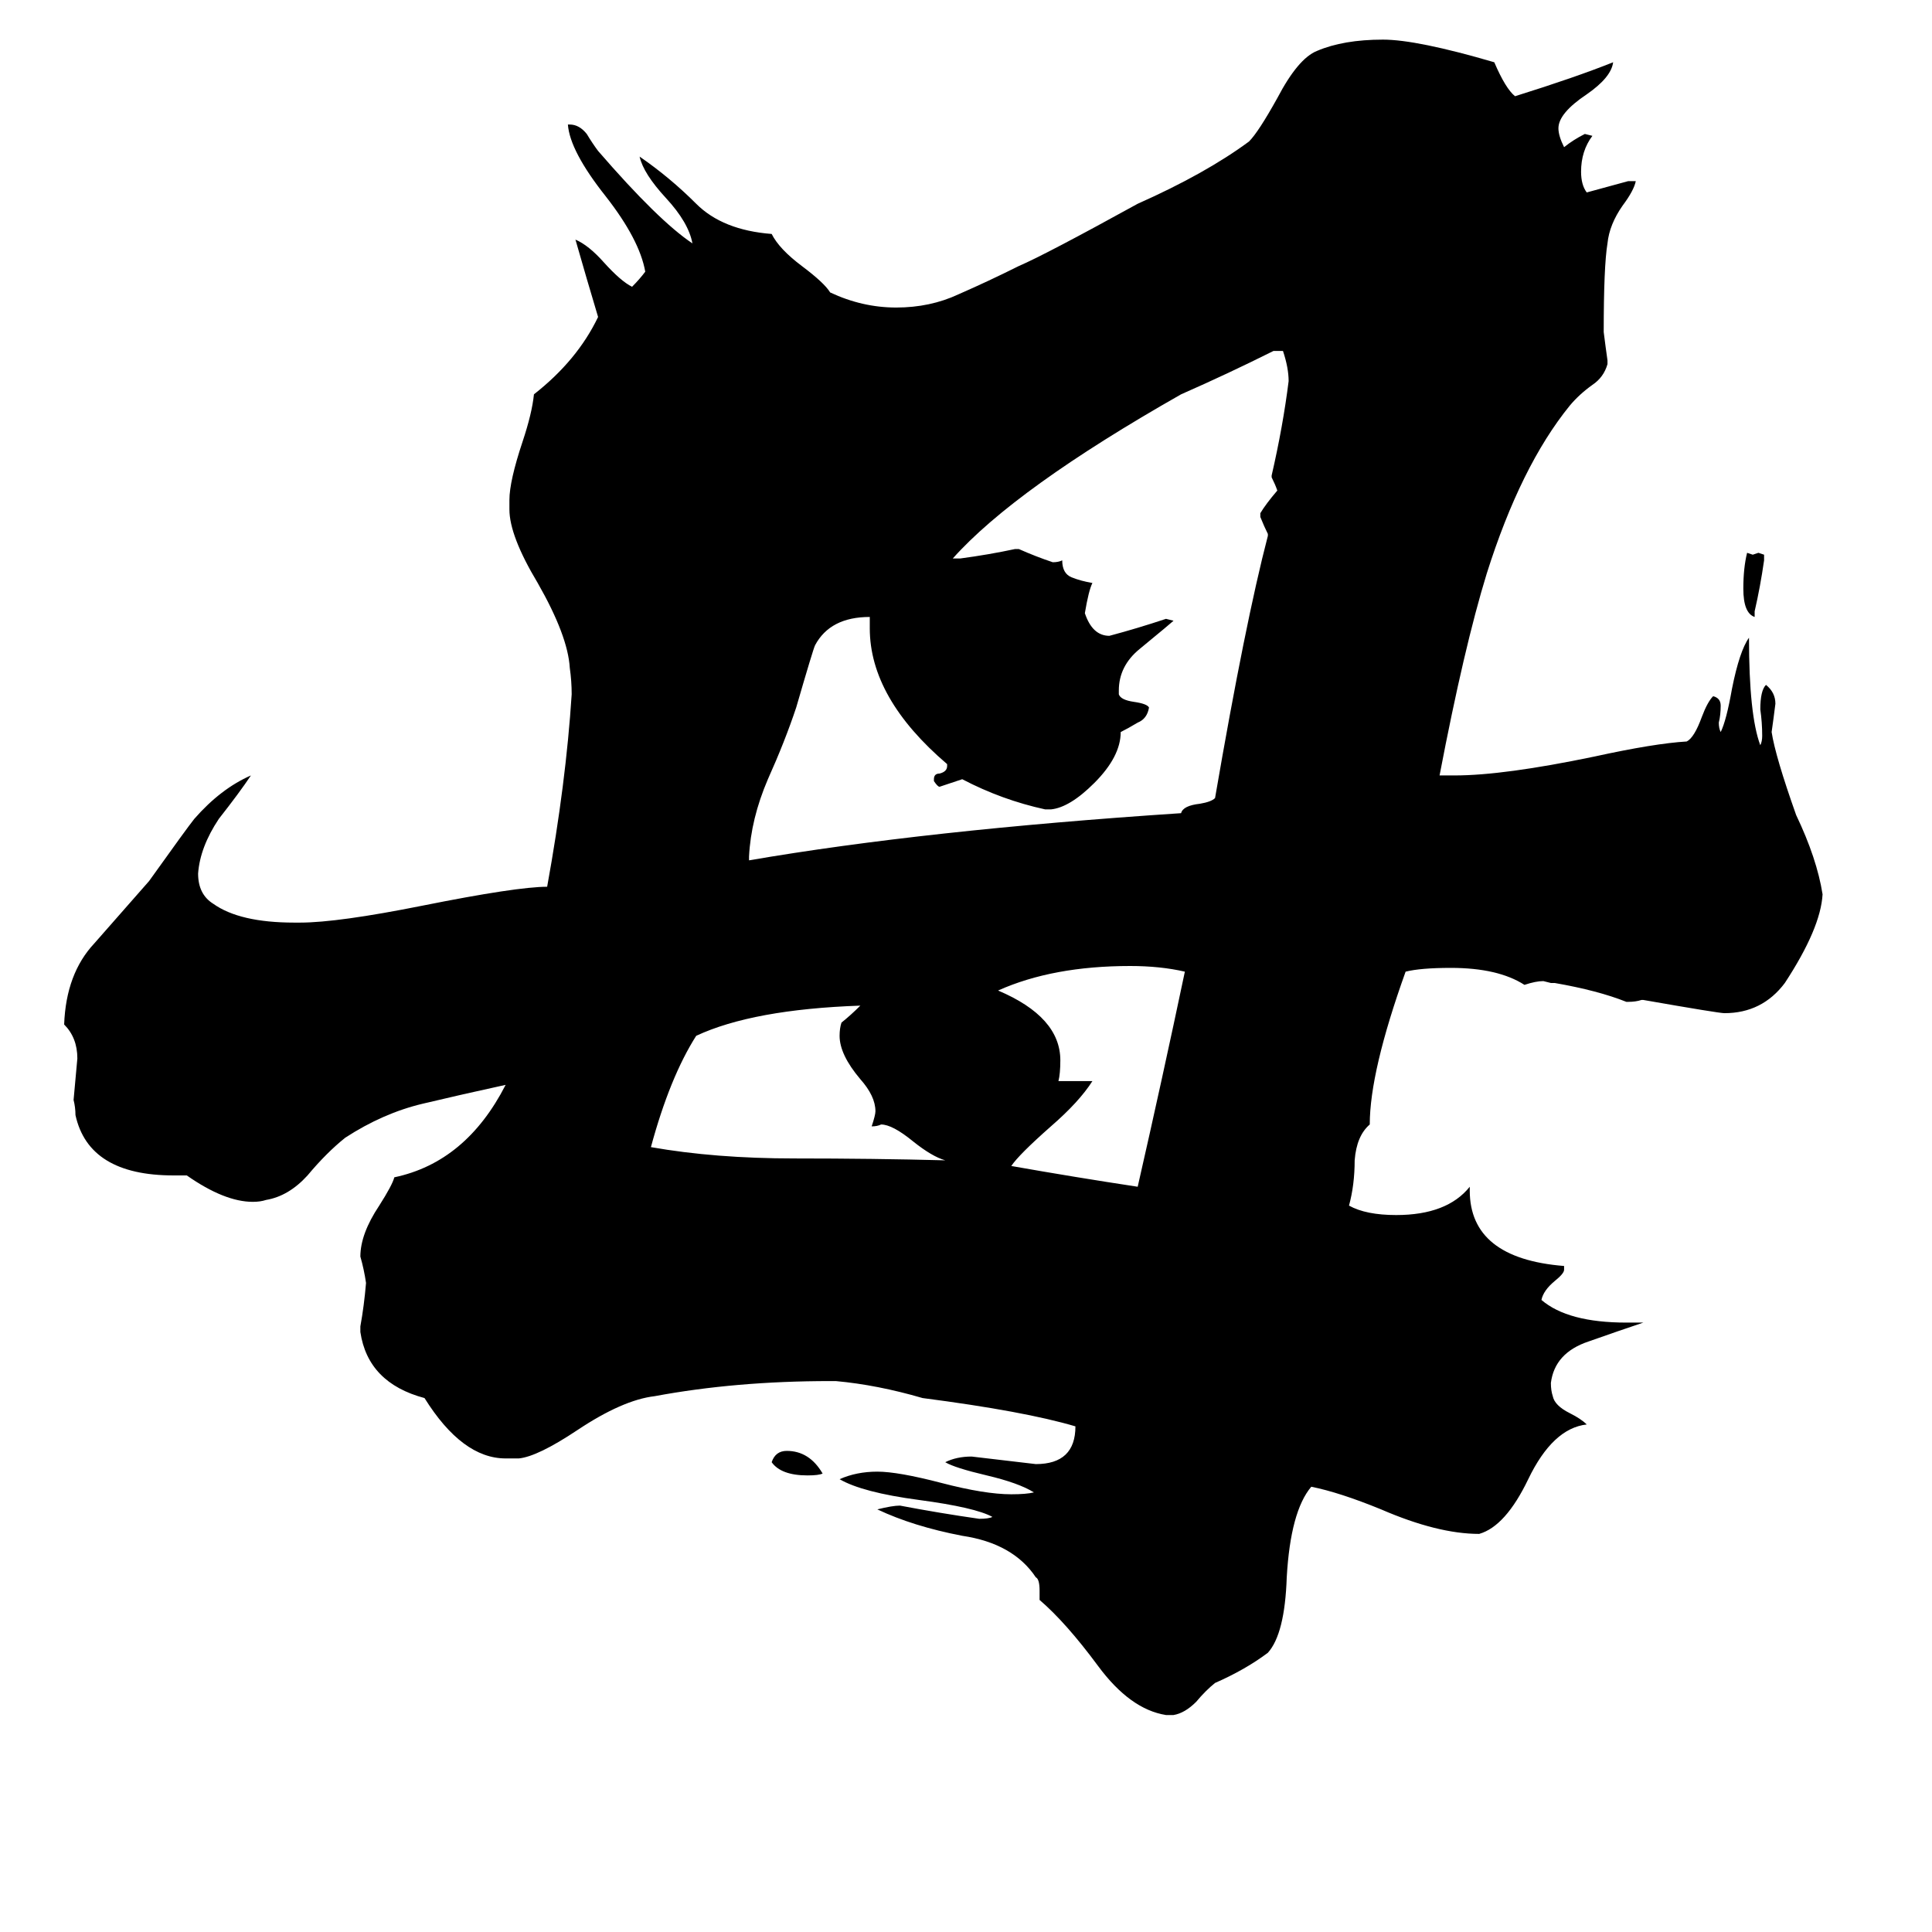 <svg xmlns="http://www.w3.org/2000/svg" viewBox="0 -800 1024 1024">
	<path fill="#000000" d="M436 -19Q434 -18 428 -18Q414 -18 409 -25Q411 -31 417 -31Q429 -31 436 -19ZM930 -476V-473Q924 -475 924 -488Q924 -499 926 -507L929 -506L932 -507L935 -506V-503Q933 -489 930 -476ZM561 -227H579Q572 -216 557 -203Q540 -188 536 -182Q570 -176 603 -171Q616 -228 628 -285Q615 -288 599 -288Q558 -288 529 -275Q562 -261 562 -238Q562 -231 561 -227ZM501 -185Q494 -187 484 -195Q473 -204 467 -204Q465 -203 462 -203Q464 -209 464 -211Q464 -219 456 -228Q445 -241 445 -251Q445 -255 446 -258Q451 -262 456 -267Q399 -265 369 -251Q355 -229 345 -192Q379 -186 421 -186Q463 -186 501 -185ZM557 -371H554Q531 -376 510 -387Q504 -385 498 -383Q497 -383 495 -386V-387Q495 -390 498 -390Q502 -391 502 -394V-395Q461 -430 461 -467V-473Q440 -473 432 -458Q431 -456 422 -425Q416 -407 407 -387Q398 -366 397 -346V-344Q490 -360 626 -369Q627 -373 636 -374Q642 -375 644 -377Q660 -470 672 -516V-517Q670 -521 668 -526V-528Q671 -533 677 -540Q676 -543 674 -547V-548Q680 -574 683 -598Q683 -605 680 -614H675Q651 -602 626 -591Q538 -541 505 -504H509Q524 -506 538 -509H540Q549 -505 558 -502Q561 -502 563 -503Q563 -496 568 -494Q573 -492 579 -491Q577 -487 575 -475Q579 -463 588 -463Q603 -467 618 -472L622 -471Q621 -470 604 -456Q593 -447 593 -434V-432Q594 -429 601 -428Q608 -427 609 -425Q608 -419 603 -417Q598 -414 594 -412Q594 -399 580 -385Q567 -372 557 -371ZM862 -99H871Q859 -95 842 -89Q824 -83 822 -67Q822 -63 823 -60Q824 -55 832 -51Q838 -48 841 -45Q823 -43 810 -16Q798 9 784 13Q762 13 732 0Q710 -9 695 -12Q684 1 682 36Q681 66 672 76Q660 85 644 92Q639 96 634 102Q628 108 622 109H618Q599 106 582 83Q565 60 551 48V43Q551 37 549 36Q537 18 510 14Q484 9 465 0Q473 -2 477 -2Q498 2 519 5Q524 5 526 4Q517 -1 487 -5Q457 -9 445 -16Q454 -20 465 -20Q476 -20 499 -14Q522 -8 536 -8Q544 -8 548 -9Q540 -14 523 -18Q506 -22 501 -25Q507 -28 515 -28Q532 -26 549 -24Q570 -24 570 -44Q543 -52 489 -59Q465 -66 443 -68H440Q390 -68 347 -60Q330 -58 306 -42Q285 -28 275 -27H268Q245 -27 225 -59Q195 -67 191 -94V-97Q193 -108 194 -120Q193 -127 191 -134Q191 -146 201 -161Q208 -172 209 -176Q247 -184 268 -225Q245 -220 224 -215Q203 -210 183 -197Q173 -189 163 -177Q153 -166 141 -164Q138 -163 134 -163Q119 -163 99 -177H92Q47 -177 40 -209Q40 -213 39 -217Q40 -228 41 -239Q41 -250 34 -257Q35 -284 50 -300Q64 -316 79 -333Q99 -361 103 -366Q117 -382 133 -389Q127 -380 116 -366Q106 -351 105 -337Q105 -326 113 -321Q127 -311 156 -311H159Q179 -311 224 -320Q274 -330 290 -330Q300 -385 303 -432Q303 -439 302 -446Q301 -463 285 -491Q270 -516 270 -530V-535Q270 -545 277 -566Q282 -581 283 -591Q306 -609 317 -632Q311 -652 305 -673Q312 -670 320 -661Q329 -651 335 -648Q339 -652 342 -656Q339 -673 321 -696Q302 -720 301 -734H302Q307 -734 311 -729Q314 -724 317 -720Q349 -683 367 -671Q365 -682 353 -695Q341 -708 339 -717Q355 -706 369 -692Q383 -678 409 -676Q413 -668 425 -659Q437 -650 440 -645Q457 -637 475 -637Q493 -637 508 -644Q524 -651 540 -659Q554 -665 603 -692Q639 -708 662 -725Q667 -730 677 -748Q688 -769 698 -773Q712 -779 733 -779Q751 -779 792 -767Q798 -753 803 -749Q835 -759 855 -767Q854 -759 841 -750Q826 -740 826 -732Q826 -728 829 -722Q834 -726 840 -729L844 -728Q838 -720 838 -709Q838 -702 841 -698Q852 -701 863 -704H867Q866 -699 860 -691Q853 -681 852 -671Q850 -659 850 -624Q851 -616 852 -609V-607Q850 -600 844 -596Q837 -591 832 -585Q806 -553 788 -496Q776 -457 763 -389H771Q797 -389 845 -399Q877 -406 894 -407Q898 -409 902 -420Q905 -428 908 -431Q912 -430 912 -426Q912 -421 911 -417Q911 -414 912 -412Q915 -418 918 -435Q922 -455 927 -462Q927 -421 933 -405Q934 -407 934 -410Q934 -417 933 -424Q933 -434 936 -437Q941 -433 941 -427Q940 -419 939 -412Q941 -399 952 -368Q963 -345 966 -326Q965 -308 946 -279Q934 -263 914 -263Q911 -263 871 -270H870Q867 -269 863 -269H862Q847 -275 824 -279H822L818 -280Q814 -280 808 -278Q794 -287 769 -287Q753 -287 745 -285Q726 -232 726 -204Q719 -198 718 -185Q718 -172 715 -161Q724 -156 740 -156Q767 -156 779 -171V-169Q779 -133 829 -129V-127Q829 -125 824 -121Q818 -116 817 -111Q831 -99 862 -99Z"/>
</svg>
